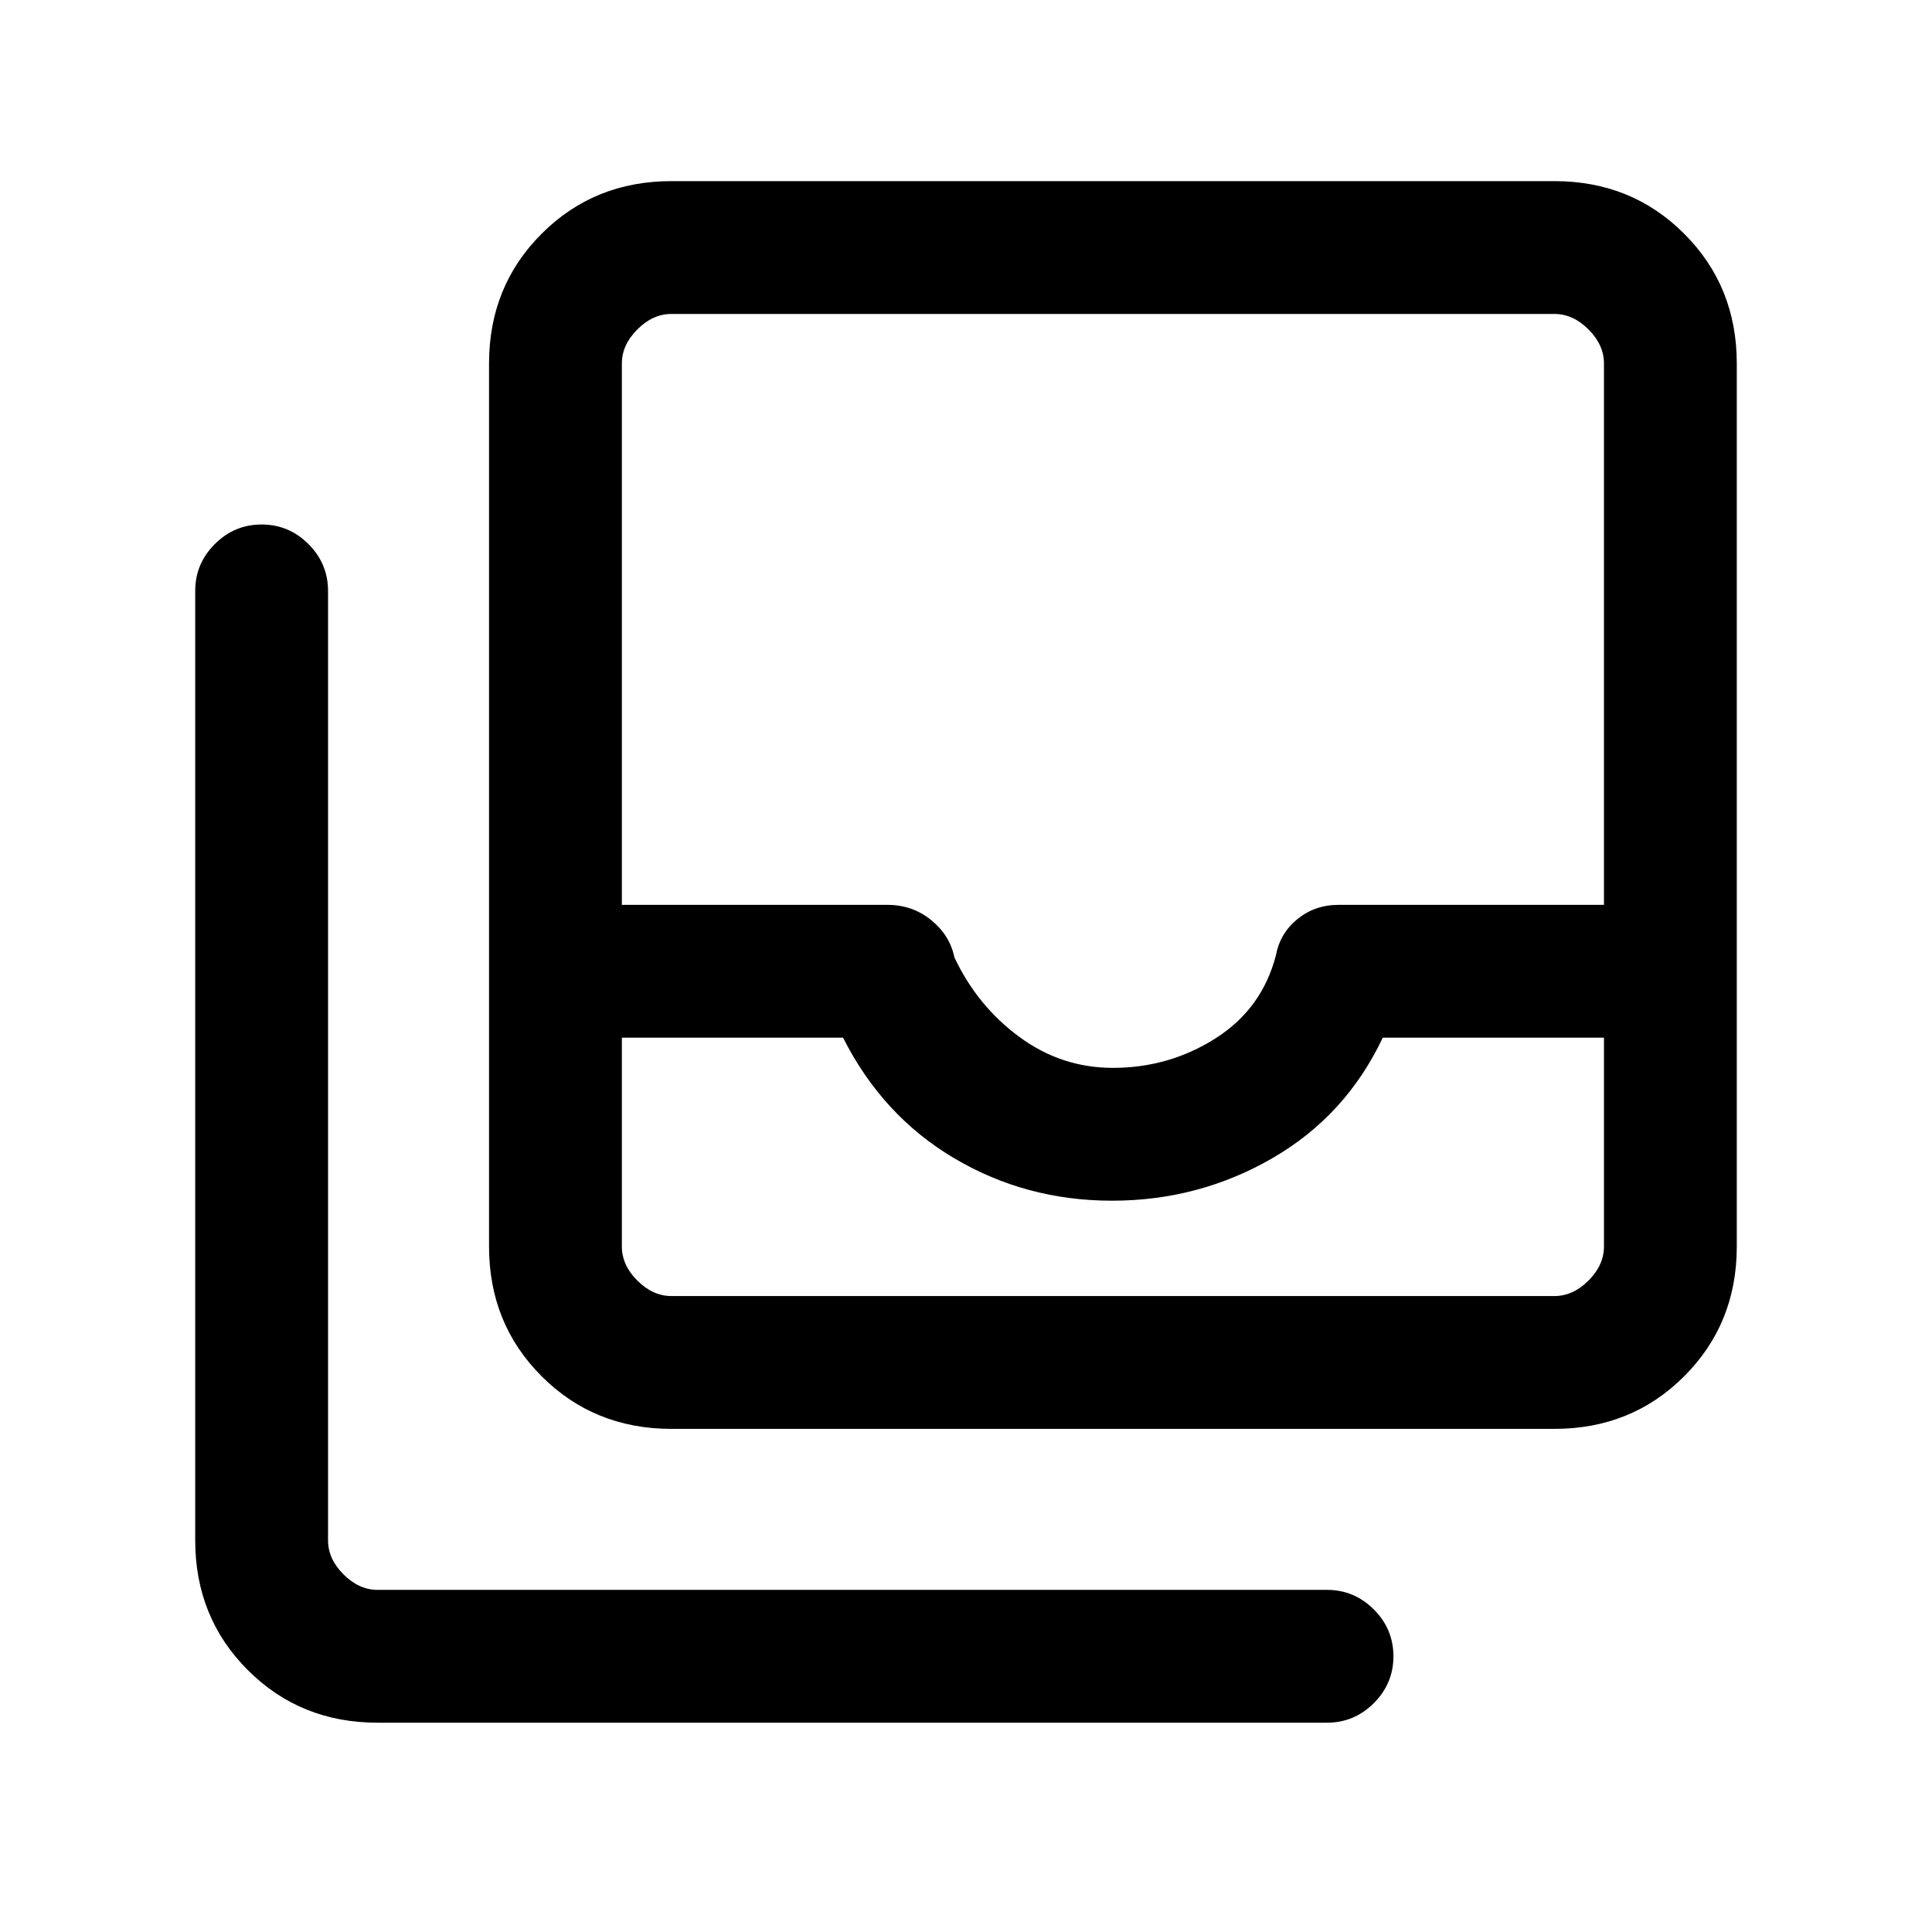 <svg xmlns="http://www.w3.org/2000/svg" height="24" viewBox="0 -960 960 960" width="24"><path d="M333.62-316h438.76q9.24 0 16.93-7.69 7.69-7.69 7.69-16.93v-103.76H687.08q-18.31 38.76-54.85 59.88-36.54 21.12-79.66 21.12-42.84 0-78.48-21.12-35.63-21.12-55.17-59.88H309v103.76q0 9.24 7.69 16.93 7.69 7.69 16.93 7.69ZM553-429.38q27.85 0 50.97-14.66 23.11-14.65 30.03-41.27 2-10.92 10.69-18 8.69-7.07 20.39-7.07H797v-269q0-9.24-7.69-16.93-7.69-7.69-16.93-7.69H333.62q-9.24 0-16.93 7.69-7.69 7.69-7.69 16.93v269h131.95q12.46 0 21.75 7.57 9.3 7.58 11.53 18.5 11.31 24.08 32.22 39.5 20.91 15.43 46.55 15.43ZM333.62-250q-38.35 0-64.48-26.14Q243-302.27 243-340.62v-438.76q0-38.35 26.14-64.48Q295.27-870 333.62-870h438.76q38.35 0 64.48 26.14Q863-817.73 863-779.38v438.76q0 38.35-26.14 64.48Q810.73-250 772.38-250H333.62Zm-146 146q-38.35 0-64.48-26.14Q97-156.27 97-194.61v-471.77q0-13.54 9.73-23.27t23.27-9.73q13.54 0 23.27 9.73t9.73 23.27v471.77q0 9.23 7.69 16.92 7.69 7.69 16.93 7.69h471.76q13.54 0 23.27 9.73t9.73 23.27q0 13.54-9.73 23.27T659.38-104H187.62Zm146-212H309 797 333.62Z"/></svg>